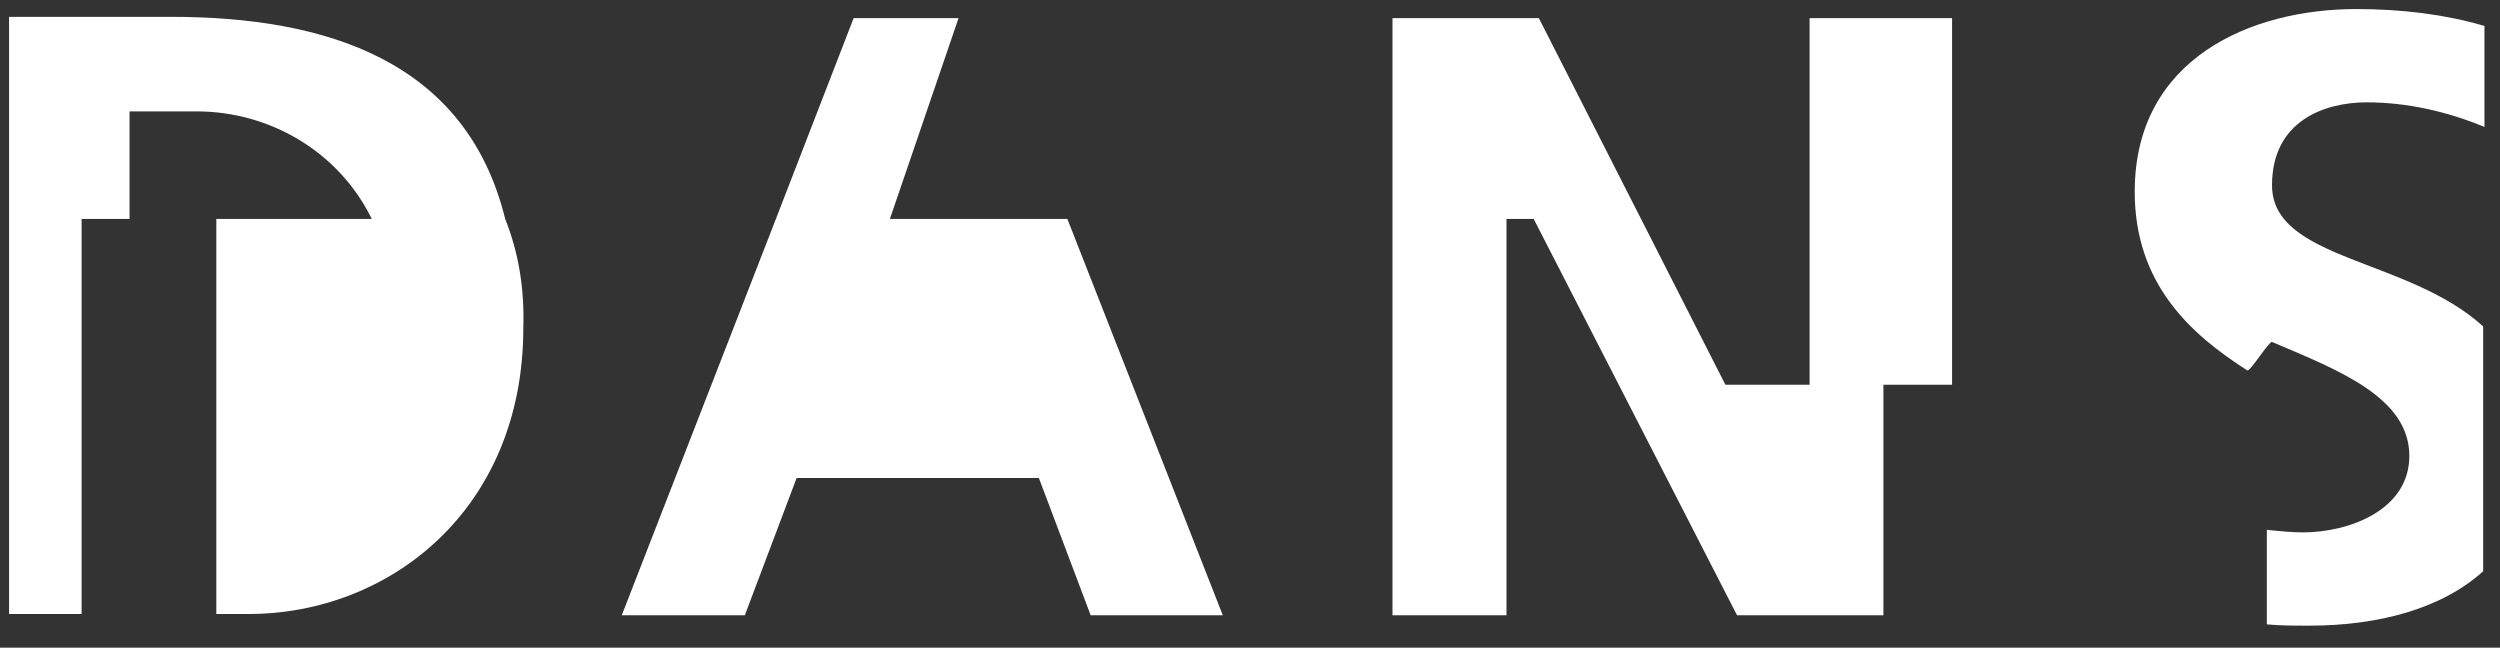 <?xml version="1.0" encoding="UTF-8" standalone="no"?>
<!DOCTYPE svg PUBLIC "-//W3C//DTD SVG 1.1//EN" "http://www.w3.org/Graphics/SVG/1.1/DTD/svg11.dtd">
<svg width="100%" height="100%" viewBox="0 0 193 50" version="1.1" xmlns="http://www.w3.org/2000/svg" xmlns:xlink="http://www.w3.org/1999/xlink" xml:space="preserve" xmlns:serif="http://www.serif.com/" style="fill-rule:evenodd;clip-rule:evenodd;stroke-linejoin:round;stroke-miterlimit:2;">
    <rect x="0" y="0" width="193" height="50" fill="#333333" stroke="none"/>
    <rect id="Artboard1" x="0" y="0" width="192.366" height="49.119" style="fill:none;"/>
    <g>
        <path d="M39,16.9C36,4.7 25.2,1.3 13.2,1.3L0.7,1.3L0.7,47.4L6.3,47.4L6.3,16.9L10,16.9L10,8.6L15.2,8.6C20.7,8.6 26.1,11.6 28.7,16.9L16.7,16.9L16.7,47.4L19.2,47.4C30,47.4 40.4,39.4 40.4,25.3C40.5,22.2 40,19.4 39,16.9" style="fill:white;fill-rule:nonzero;"/>
        <path d="M82.4,16.9L68.7,16.9L74,1.4L65.9,1.4L59.9,16.9L48,47.5L57.5,47.5L61.5,36.9L80.2,36.9L84.2,47.5L94.4,47.5L82.4,16.9Z" style="fill:white;fill-rule:nonzero;"/>
        <path d="M139.7,1.4L139.7,29.7L133.2,29.7L118.8,1.4L107.5,1.4L107.5,47.5L116.3,47.5L116.3,16.9L118.4,16.9L134.1,47.5L145.4,47.5L145.4,29.7L150.7,29.7L150.7,1.4L139.7,1.4" style="fill:white;fill-rule:nonzero;"/>
        <path d="M175.4,14.3C175.4,9.3 179.5,7.9 182.7,7.9C185.8,7.9 188.9,8.6 191.8,9.8L191.8,2C188.7,1.1 185.4,0.7 181.9,0.7C173.8,0.7 164.8,4.5 164.8,14.8C164.8,21.9 169.1,25.8 173.5,28.6C173.7,28.7 175.2,26.3 175.4,26.4C180.6,28.6 186,30.7 186,35.2C186,39.4 181.3,41.1 177.8,41.1C176.9,41.1 175.9,41 175,40.9L175,48.2C176,48.3 177.1,48.3 178.3,48.3C183.6,48.3 188.5,47 191.7,44.1L191.7,25.2C185.9,19.9 175.4,20.1 175.4,14.3" style="fill:white;fill-rule:nonzero;"/>
    </g>
</svg>
